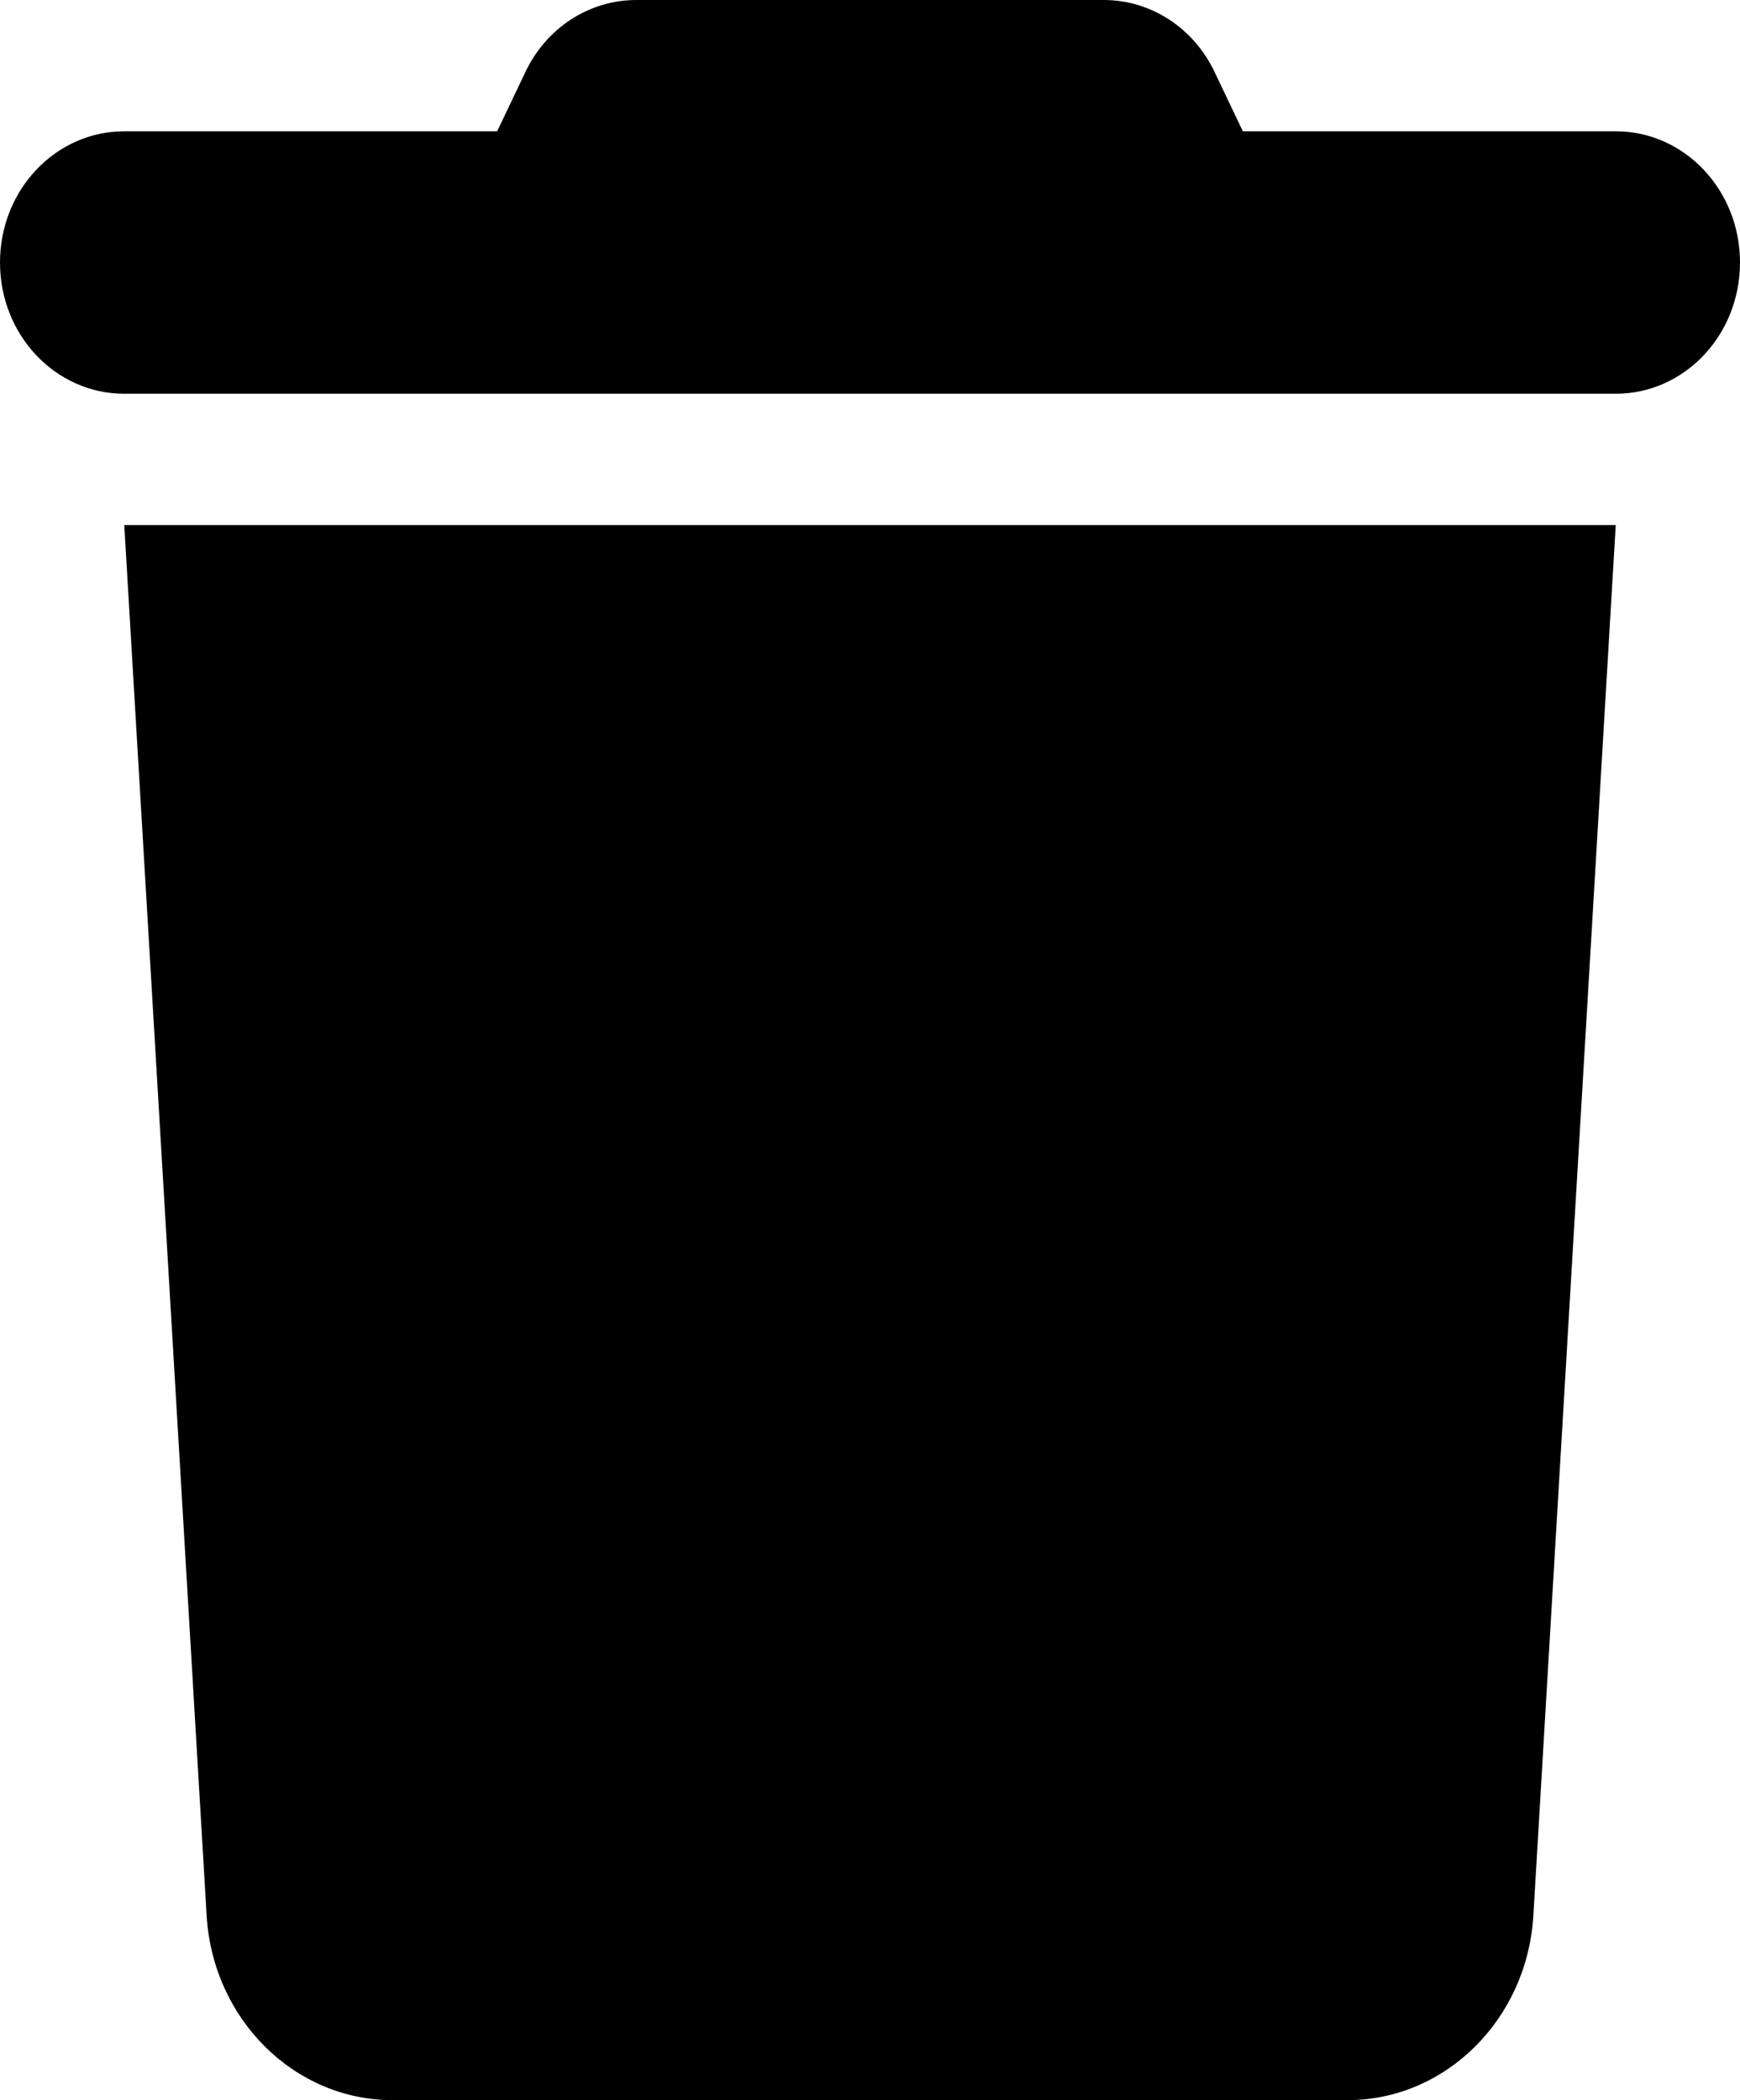 <svg width="29" height="35" viewBox="0 0 29 35" fill="none" xmlns="http://www.w3.org/2000/svg">
<path d="M8.752 1.21L8.286 2.188H2.071C0.926 2.188 0 3.165 0 4.375C0 5.585 0.926 6.562 2.071 6.562H26.929C28.074 6.562 29 5.585 29 4.375C29 3.165 28.074 2.188 26.929 2.188H20.714L20.248 1.21C19.899 0.465 19.18 0 18.397 0H10.603C9.82 0 9.101 0.465 8.752 1.21ZM26.929 8.75H2.071L3.444 31.924C3.547 33.653 4.907 35 6.544 35H22.456C24.093 35 25.453 33.653 25.556 31.924L26.929 8.75Z" fill="black"/>
</svg>
